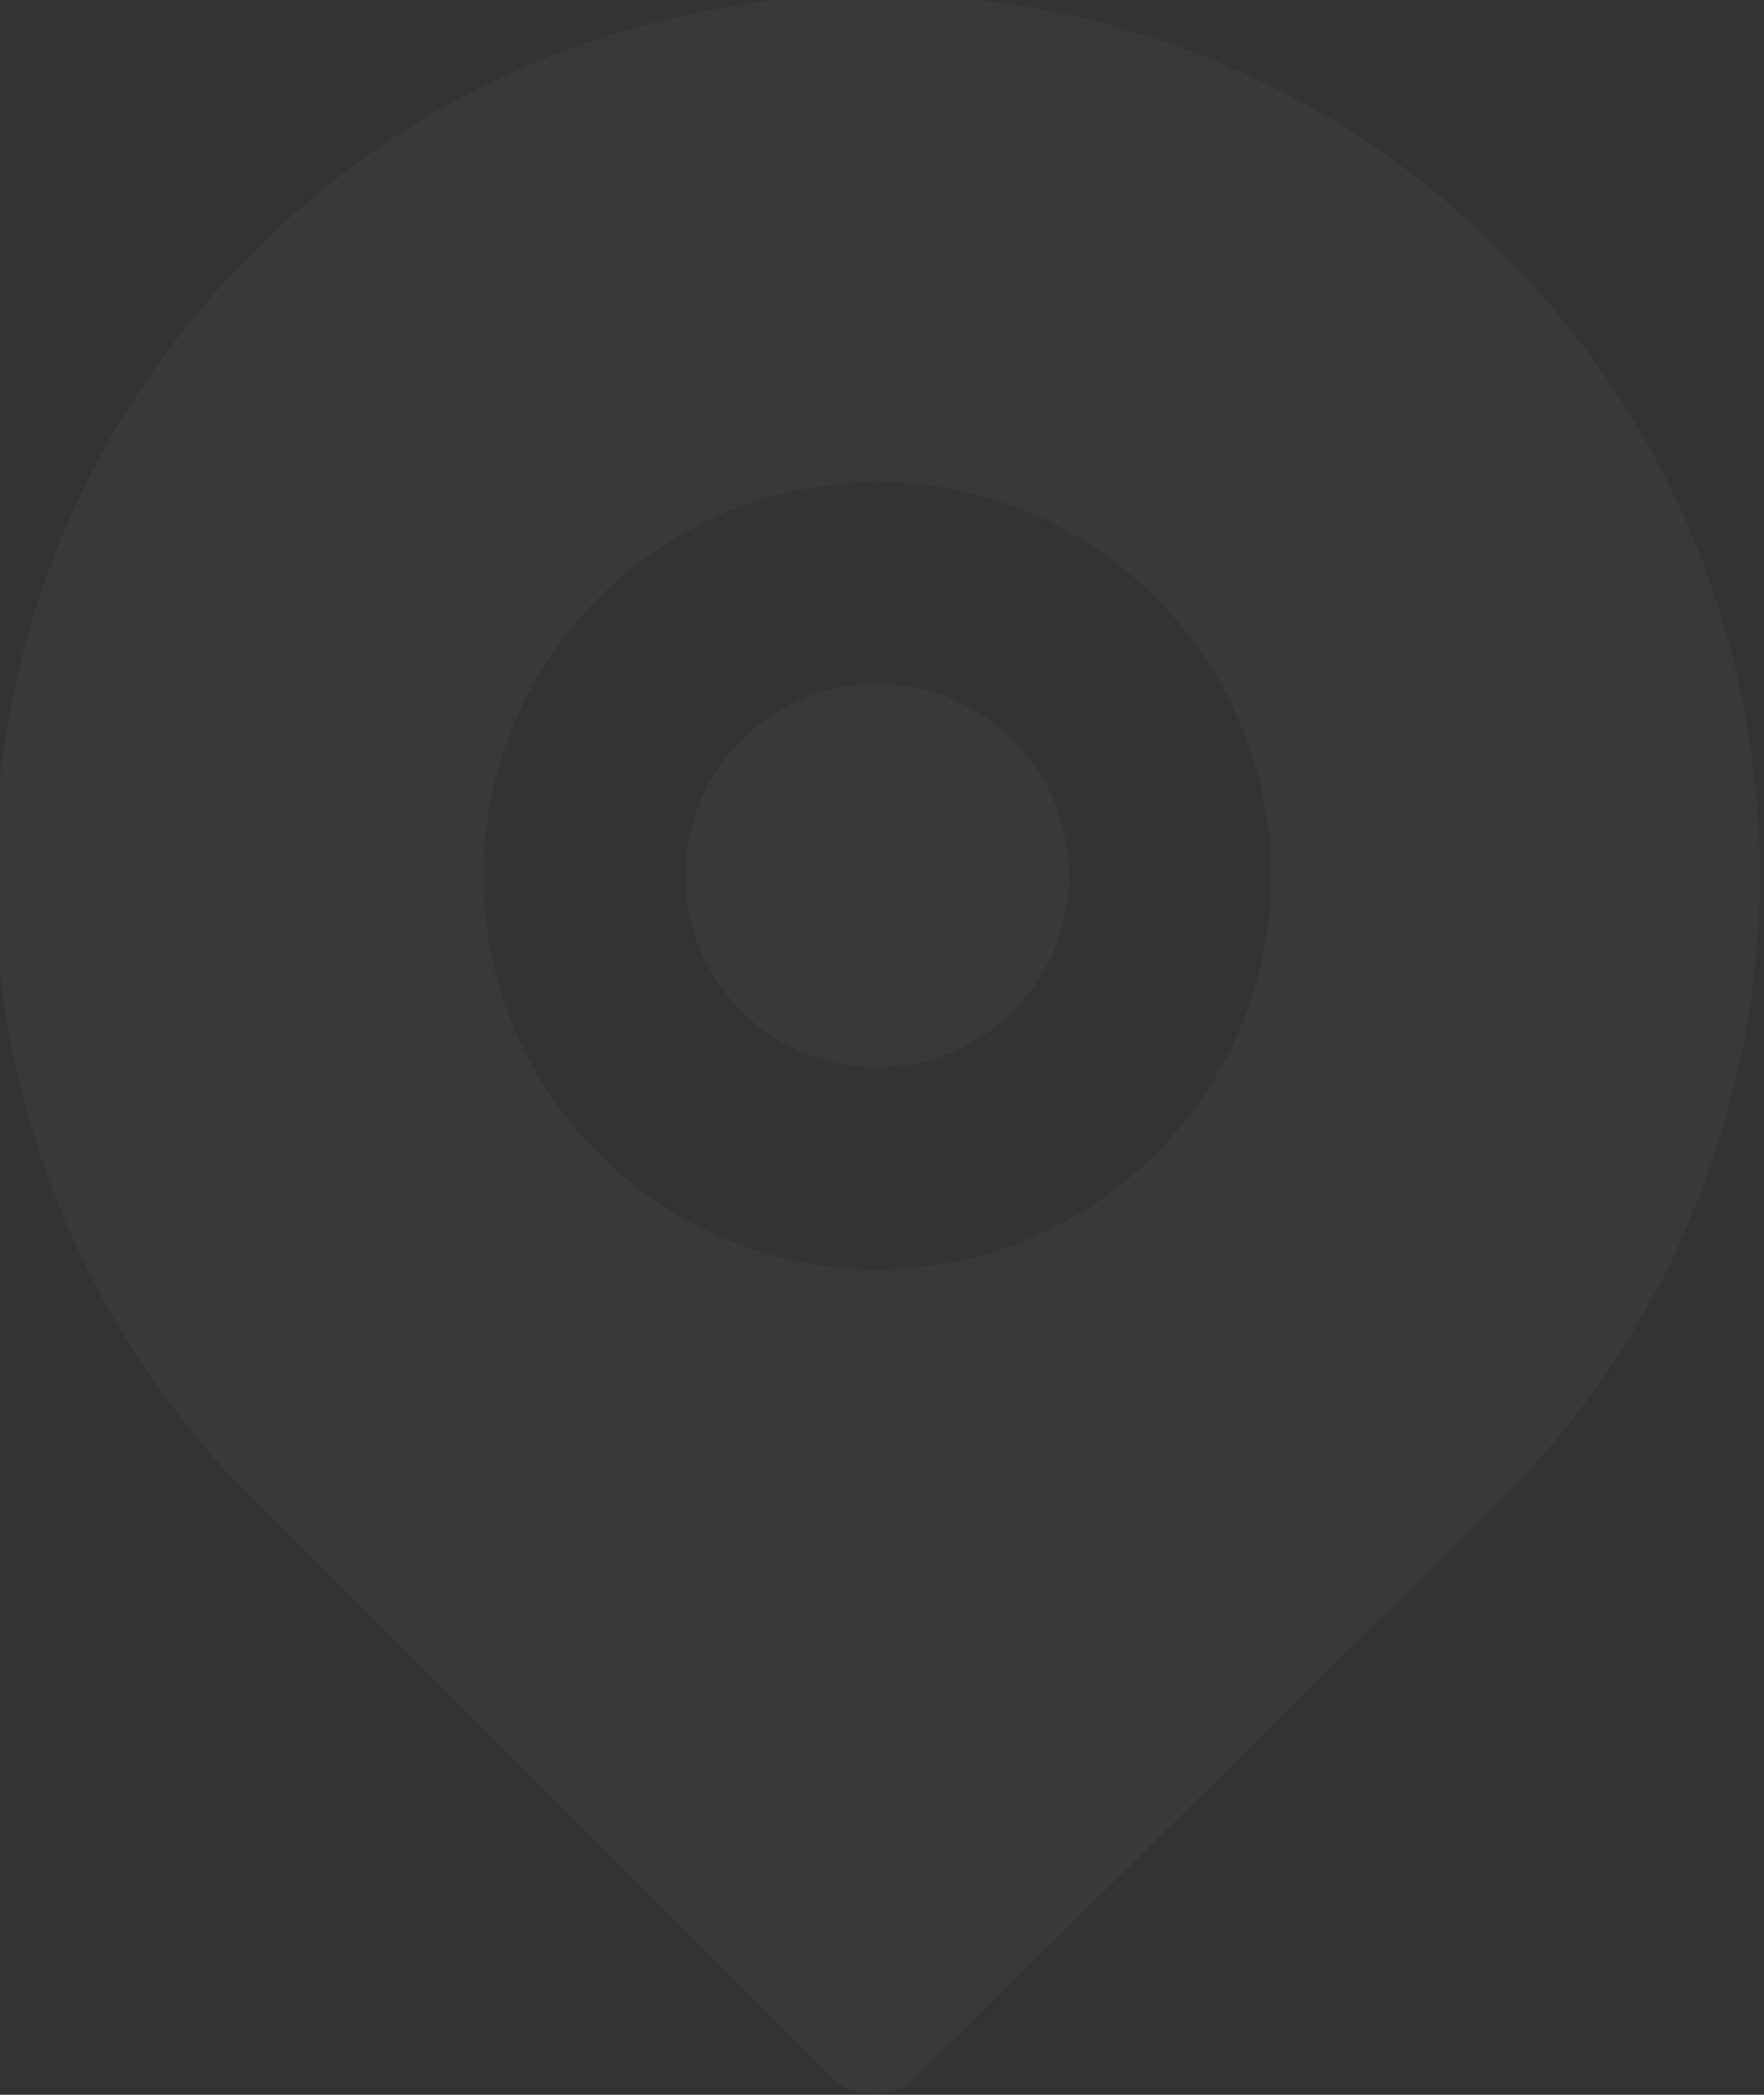 <svg width="294" height="349" viewBox="0 0 294 349" fill="none" xmlns="http://www.w3.org/2000/svg" xmlns:xlink="http://www.w3.org/1999/xlink">
	<rect x="0" y="0" width="294" height="349" fill="#333333" stroke="none"/>
	<desc>
			Created with Pixso.
	</desc>
	<defs/>
	<g opacity="0.03">
		<path id="Shape" d="M237.631 30.783C212.051 10.308 179.607 -0.966 146.191 -0.966C112.777 -0.966 80.299 10.308 54.752 30.783C21.37 57.514 1.682 95.52 -0.661 137.773C-2.971 179.459 12.665 220.309 42.196 249.817L138.487 346.033C142.271 349.78 148.833 349.813 152.617 346.066L250.288 249.748C279.752 220.306 295.355 179.49 293.078 137.773C290.701 95.518 271.047 57.512 237.631 30.782L237.631 30.783ZM80.567 145.908C80.567 182.073 109.997 211.481 146.191 211.481C182.385 211.481 211.849 182.074 211.816 145.908C211.816 109.743 182.386 80.335 146.191 80.335C109.998 80.335 80.567 109.742 80.567 145.908Z" clip-rule="evenodd" fill="#FFFFFF" fill-opacity="1" fill-rule="evenodd"/>
		<path id="Shape" d="M146.19 113.94C128.54 113.94 114.21 128.26 114.21 145.89C114.21 163.52 128.54 177.84 146.19 177.84C163.83 177.84 178.16 163.52 178.16 145.89C178.16 128.26 163.83 113.94 146.19 113.94Z" fill="#FFFFFF" fill-opacity="1" fill-rule="nonzero"/>
	</g>
</svg>
